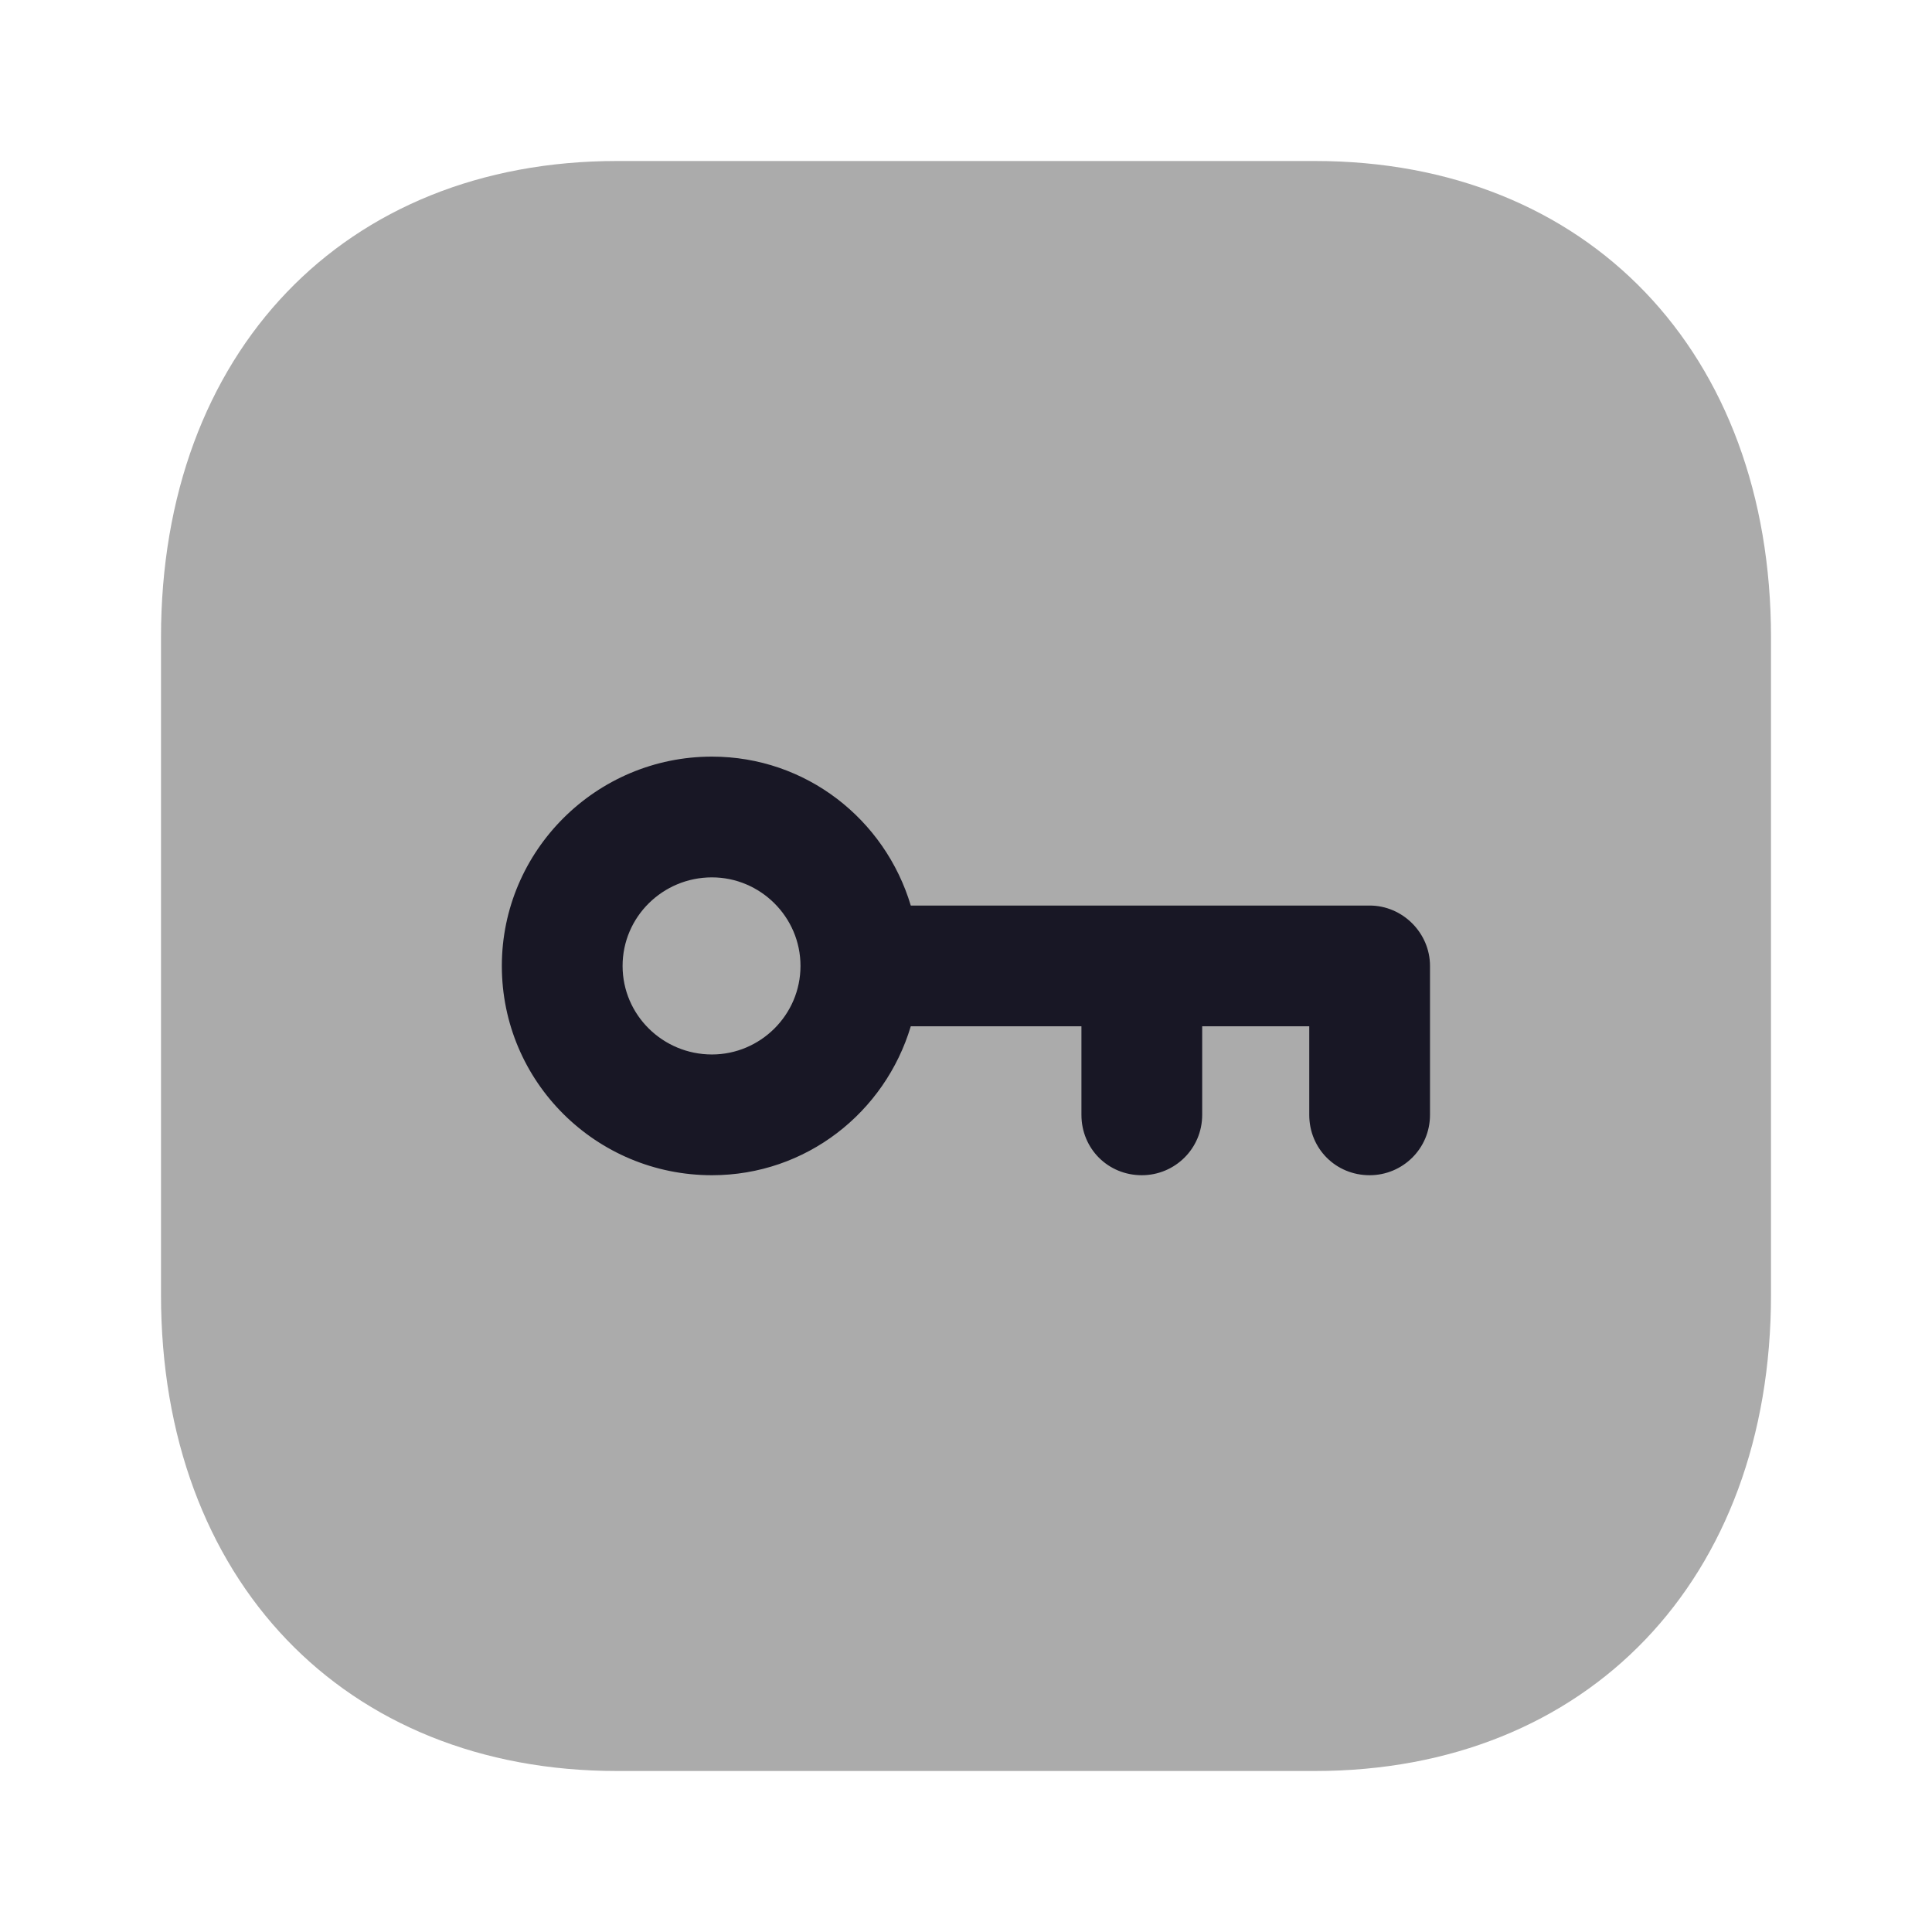 <svg width="24" height="24" viewBox="0 0 24 24" fill="none" xmlns="http://www.w3.org/2000/svg">
<path d="M16.334 2H7.665C4.276 2 2 4.378 2 7.917V16.084C2 19.622 4.276 22 7.665 22H16.334C19.723 22 22 19.622 22 16.084V7.917C22 4.378 19.724 2 16.334 2Z" fill="#ABABAB"/>
<path fill-rule="evenodd" clip-rule="evenodd" d="M11.314 11.249H17.014C17.424 11.249 17.764 11.589 17.764 11.999V13.849C17.764 14.269 17.424 14.599 17.014 14.599C16.594 14.599 16.264 14.269 16.264 13.849V12.749H14.934V13.849C14.934 14.269 14.594 14.599 14.184 14.599C13.764 14.599 13.434 14.269 13.434 13.849V12.749H11.314C10.994 13.819 10.014 14.599 8.844 14.599C7.404 14.599 6.234 13.439 6.234 11.999C6.234 10.569 7.404 9.399 8.844 9.399C10.014 9.399 10.994 10.179 11.314 11.249ZM7.734 11.999C7.734 12.609 8.234 13.099 8.844 13.099C9.444 13.099 9.944 12.609 9.944 11.999C9.944 11.389 9.444 10.899 8.844 10.899C8.234 10.899 7.734 11.389 7.734 11.999Z" fill="#181725"/>
</svg>
